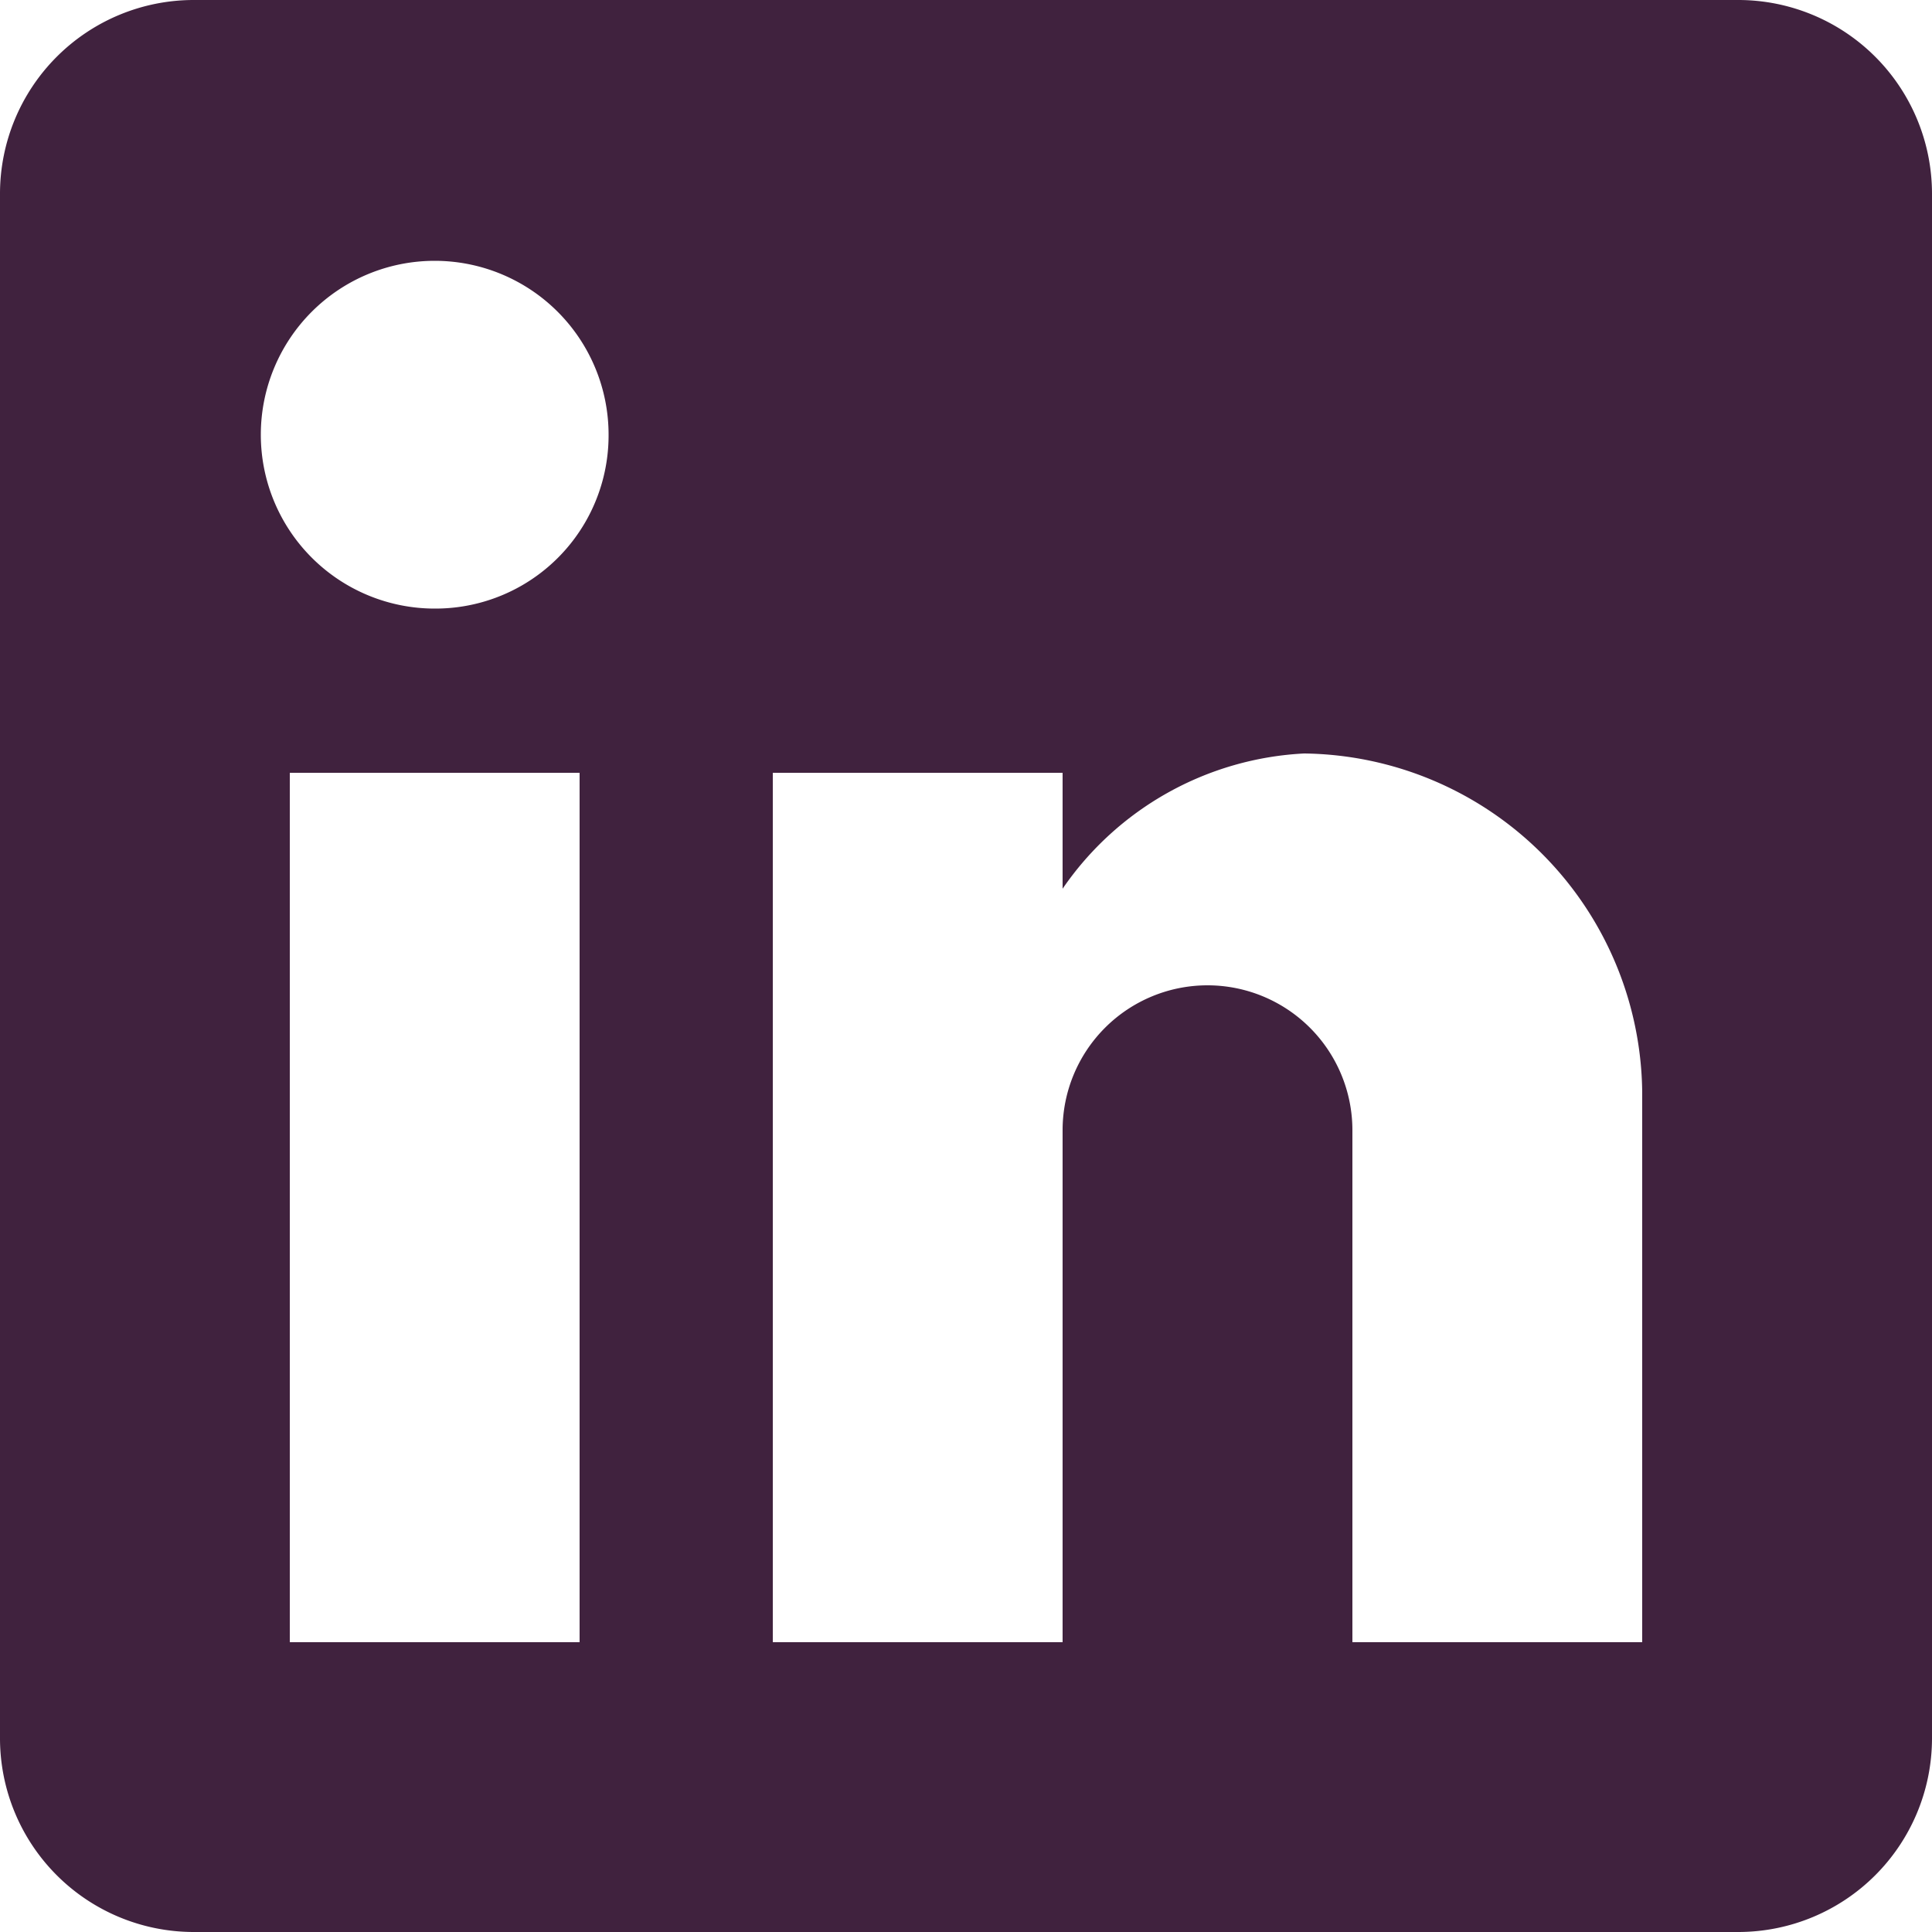 <svg id="linkedin-logo" xmlns="http://www.w3.org/2000/svg" width="30" height="30" viewBox="0 0 30 30">
  <g id="post-linkedin">
    <path id="Path_9" data-name="Path 9" d="M27,0H3A3.009,3.009,0,0,0,0,3V27a3.009,3.009,0,0,0,3,3H27a3.009,3.009,0,0,0,3-3V3A3.009,3.009,0,0,0,27,0ZM9,25.5H4.5V12H9ZM6.75,9.45a2.7,2.7,0,1,1,2.7-2.7A2.689,2.689,0,0,1,6.75,9.45ZM25.5,25.5H21V17.55a2.25,2.25,0,0,0-4.5,0V25.5H12V12h4.5v1.8a4.845,4.845,0,0,1,3.75-2.1,5.315,5.315,0,0,1,5.25,5.25Z" fill="#40223e"/>
  </g>
</svg>
